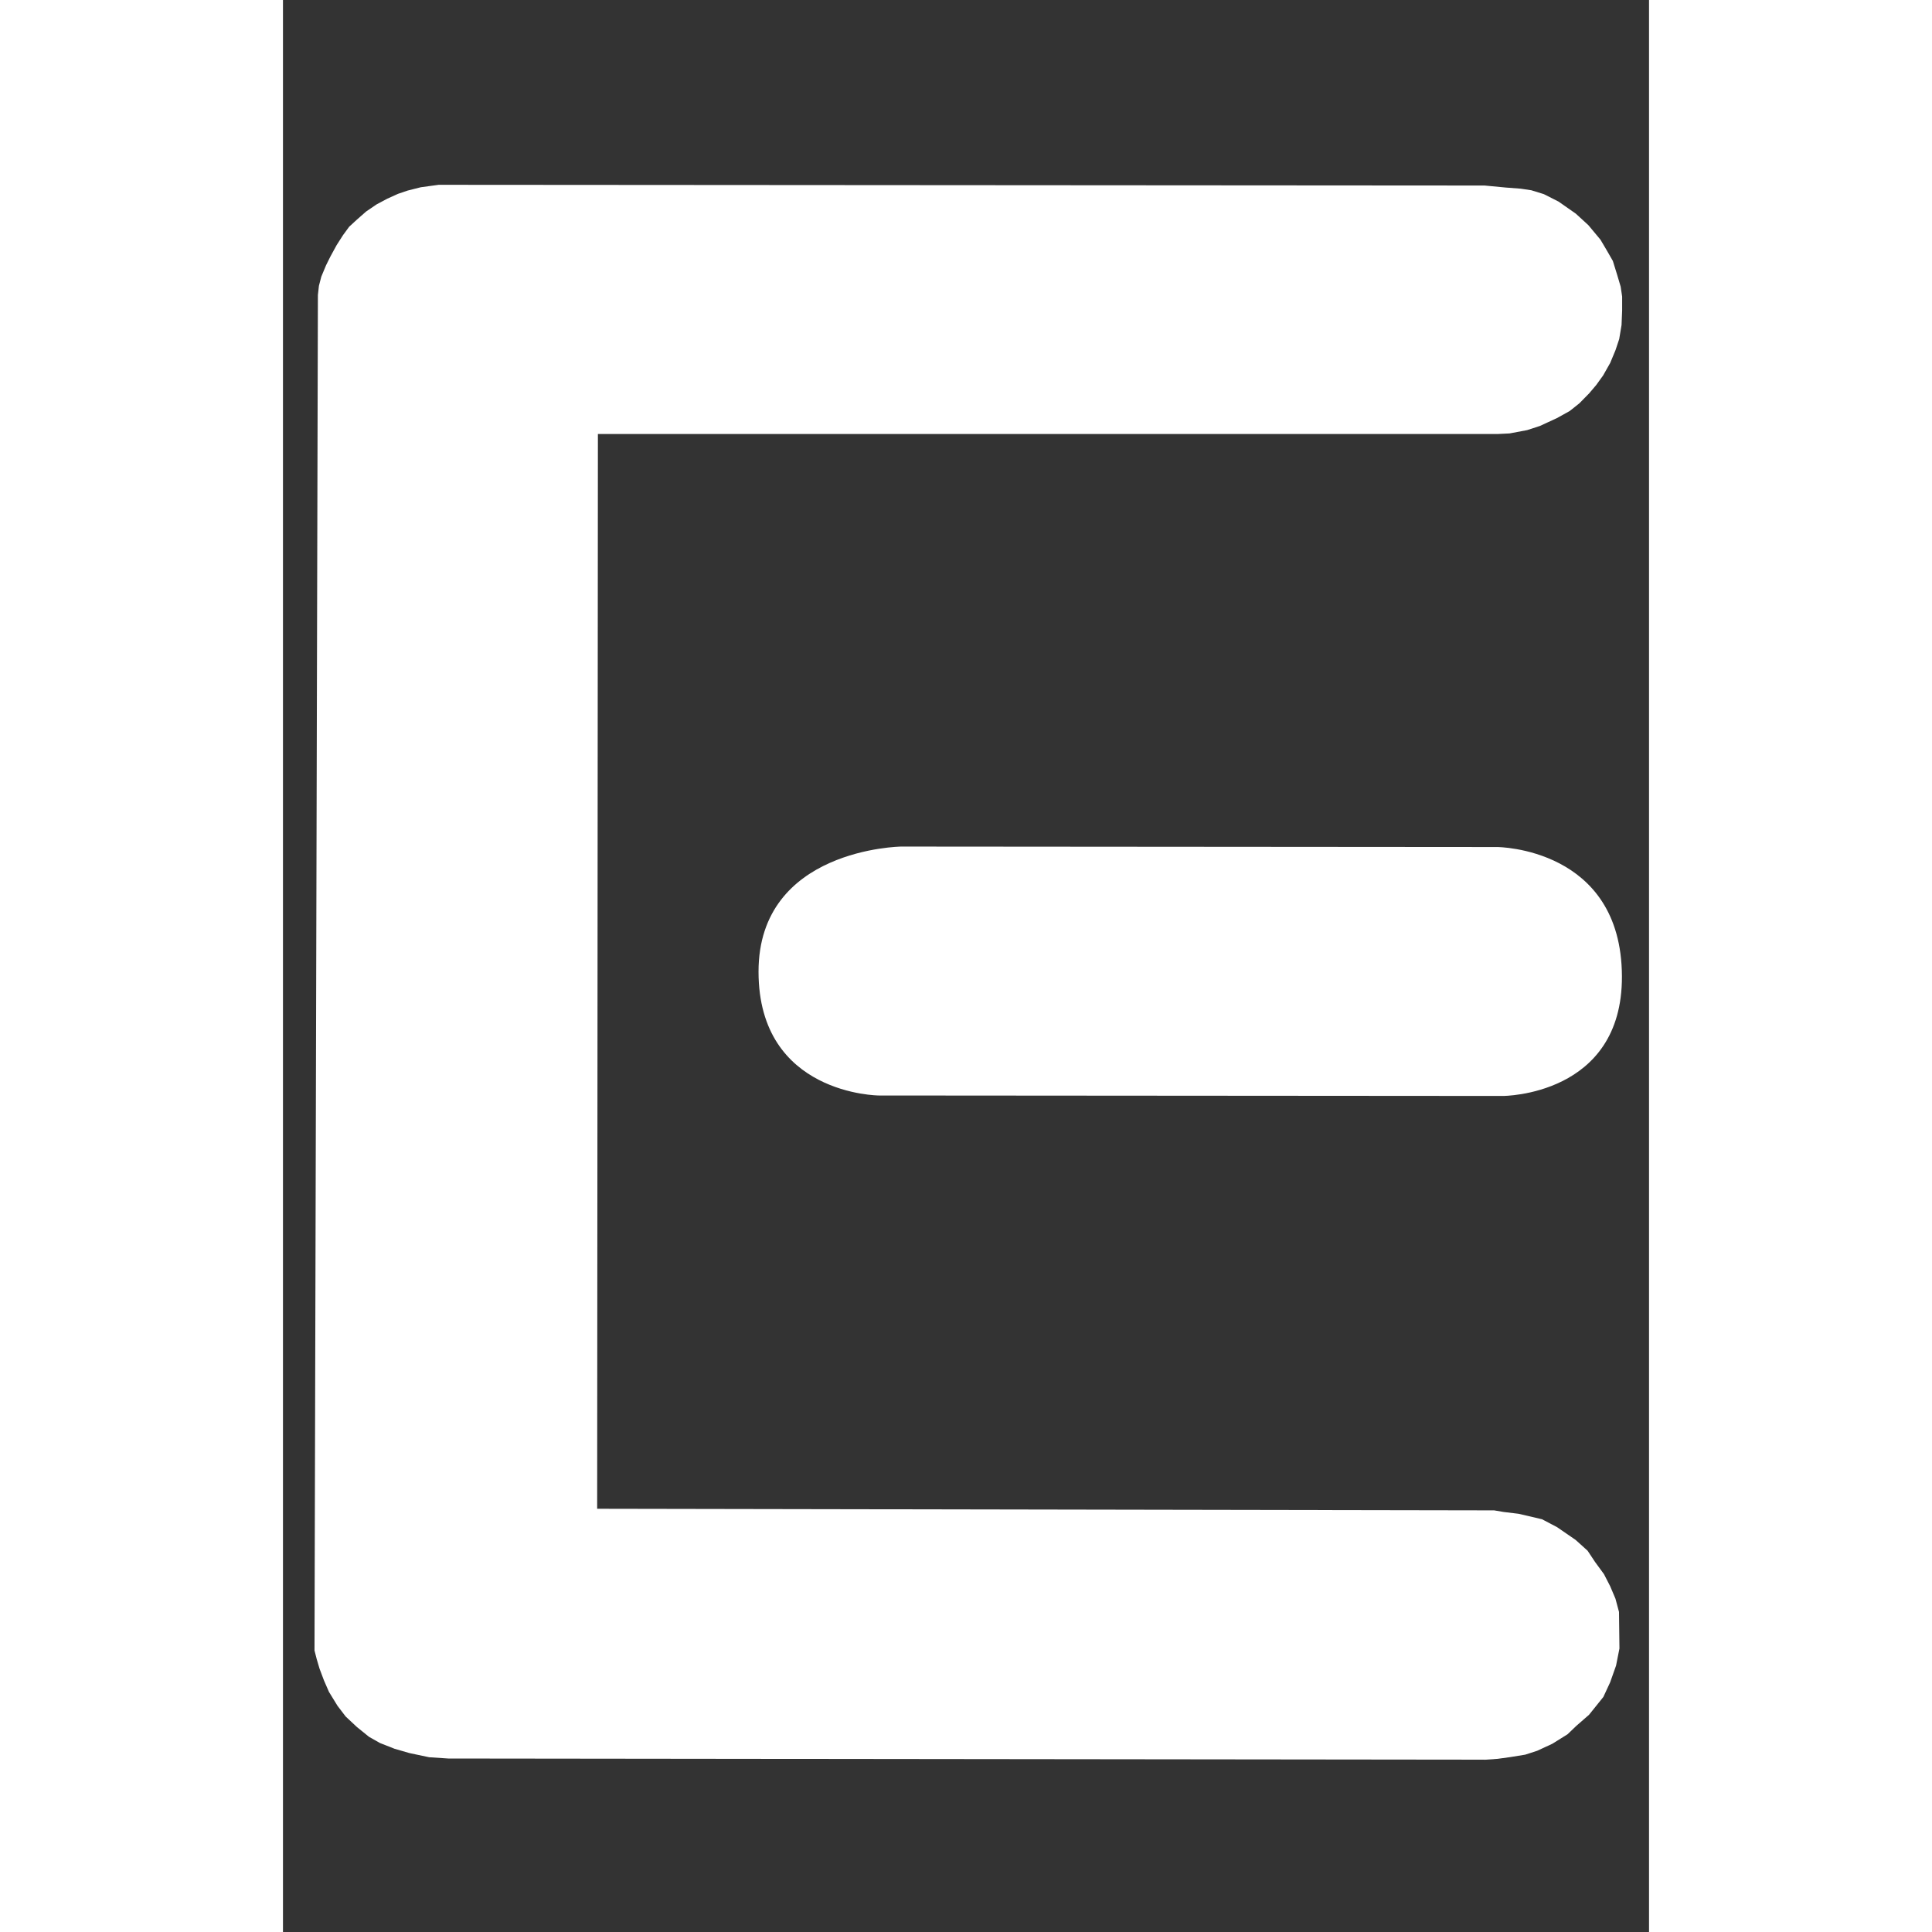 <?xml version="1.0" encoding="UTF-8" standalone="no"?>
<!-- Created with Inkscape (http://www.inkscape.org/) -->

<svg
   fill="#000000"
   width="800px"
   height="800px"
   viewBox="0 0 210 297"
   xmlns="http://www.w3.org/2000/svg"><rect x="0" y="0" width="210" height="297" fill="#333333" stroke="none"/><defs
     id="defs1" /><g
     id="g4"
     transform="matrix(1.128,0,0,1.099,-12.389,-13.762)"
     style="fill:#ffffff"><path
       style="fill:#ffffff;stroke-width:0.265"
       d="M 53.802,223.567 53.903,73.23 H 176.555 l 1.587,-0.08 2.391,-0.462 1.748,-0.583 2.33,-1.105 1.728,-0.984 1.326,-1.085 1.326,-1.386 0.964,-1.165 0.944,-1.346 0.964,-1.748 0.723,-1.788 0.502,-1.547 0.321,-1.969 0.08,-2.029 v -1.949 l -0.201,-1.386 -0.482,-1.668 -0.583,-1.929 -0.844,-1.507 -0.844,-1.467 -1.647,-2.029 -1.708,-1.607 -2.351,-1.688 -2.009,-1.045 -1.708,-0.542 -1.447,-0.221 -2.049,-0.161 -2.873,-0.281 -142.542,-0.1 -2.431,0.342 -1.788,0.462 -1.326,0.462 -1.467,0.683 -1.467,0.804 -1.406,0.984 -1.246,1.125 -1.065,1.005 -0.844,1.185 -0.864,1.386 -0.864,1.627 -0.583,1.205 -0.643,1.587 -0.321,1.266 -0.141,1.286 -0.462,189.614 0.301,1.205 0.382,1.326 0.603,1.647 0.683,1.607 1.165,1.949 1.105,1.487 1.547,1.487 1.647,1.366 1.487,0.864 1.989,0.804 2.029,0.603 2.692,0.583 2.672,0.181 h 3.757 l 137.519,0.161 1.668,-0.121 1.708,-0.241 2.049,-0.342 1.627,-0.542 2.069,-0.984 2.069,-1.326 1.185,-1.165 1.748,-1.567 1.949,-2.491 0.924,-2.049 0.804,-2.33 0.462,-2.391 -0.06,-5.123 -0.482,-1.848 -0.723,-1.748 -0.844,-1.688 -1.205,-1.688 -1.025,-1.587 -1.627,-1.507 -2.531,-1.788 -2.049,-1.105 -3.174,-0.763 -2.089,-0.261 -1.266,-0.221 z"
       id="path1" /><path
       style="fill:#ffffff;stroke-width:0.265"
       d="m 92.21,165.759 c 0,0 -16.407,-0.063 -16.416,-17.313 -0.008,-17.251 19.429,-17.506 19.429,-17.506 l 81.244,0.064 c 0,0 16.926,0.064 16.993,18.083 0.062,16.749 -16.223,16.736 -16.223,16.736 z"
       id="path4" /></g></svg>

